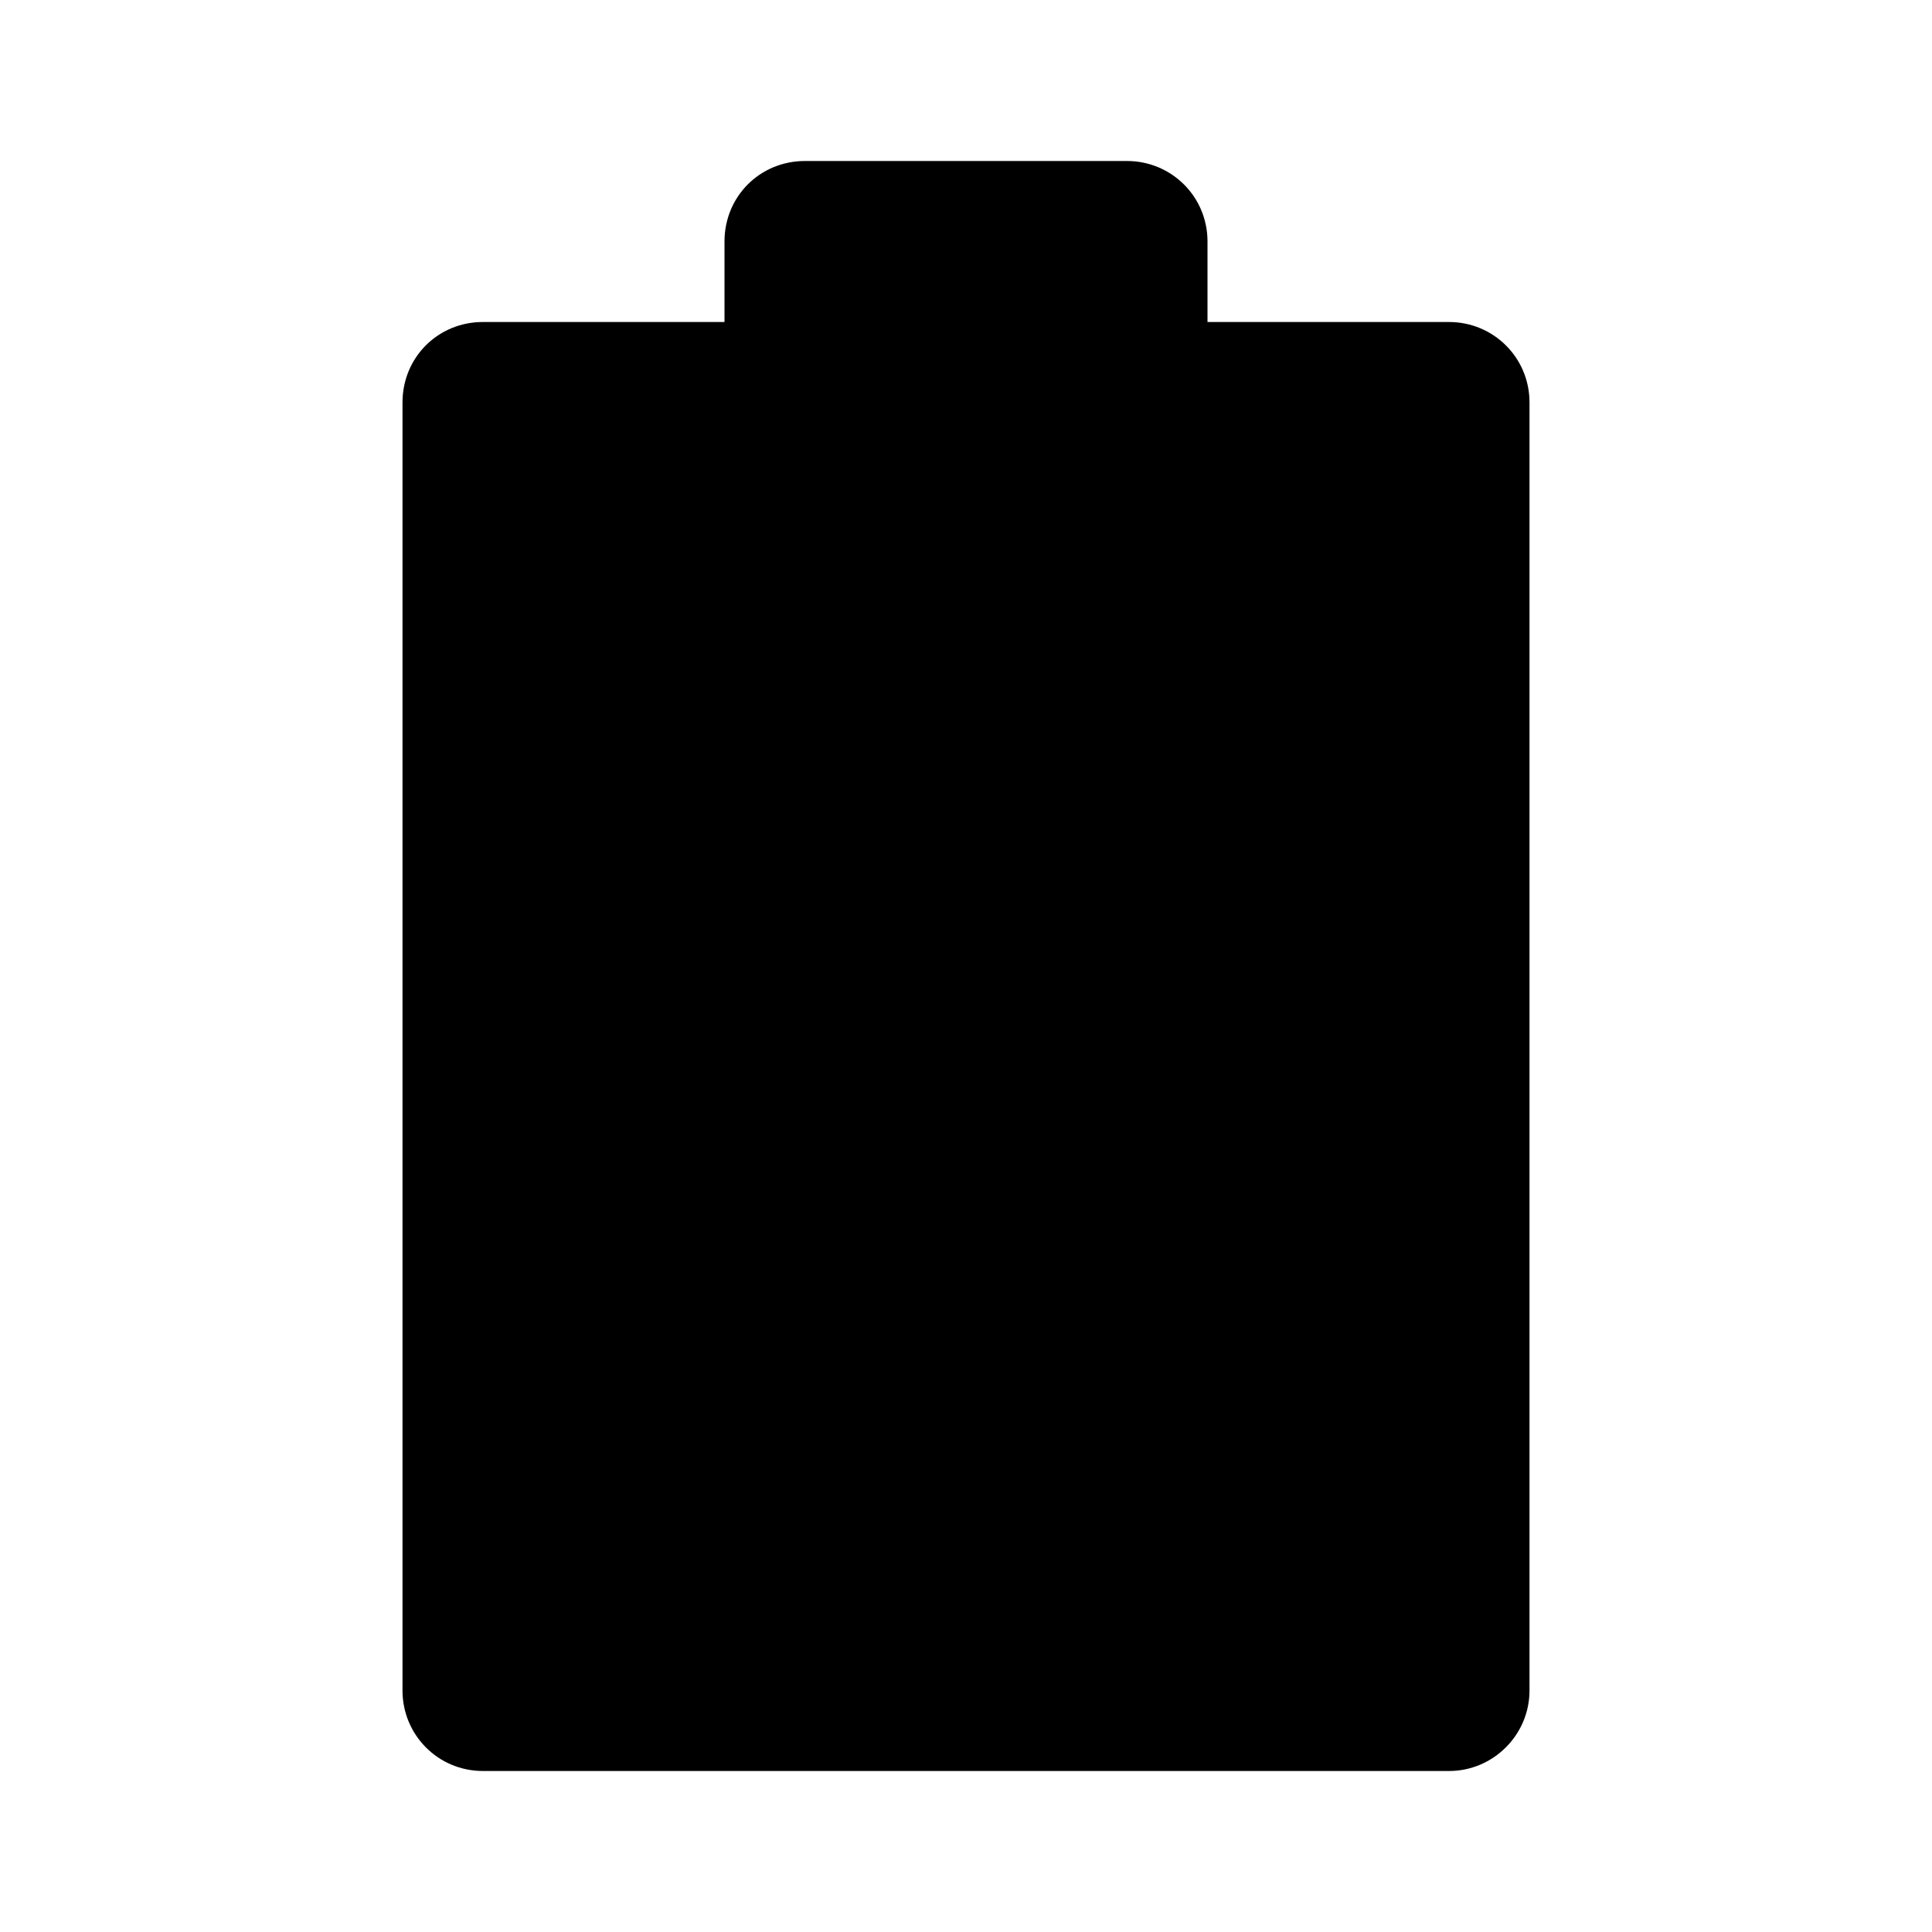 <svg viewBox="0 0 24 24" xmlns="http://www.w3.org/2000/svg"><path fill="none" d="M0 0h24v24H0Z"/><path d="M9 4V3v0c0-.56.44-1 1-1h4v0c.55 0 1 .44 1 1v1h3v0c.55 0 1 .44 1 1v16 0c0 .55-.45 1-1 1H6v0c-.56 0-1-.45-1-1V5v0c0-.56.44-1 1-1h3Z"/></svg>